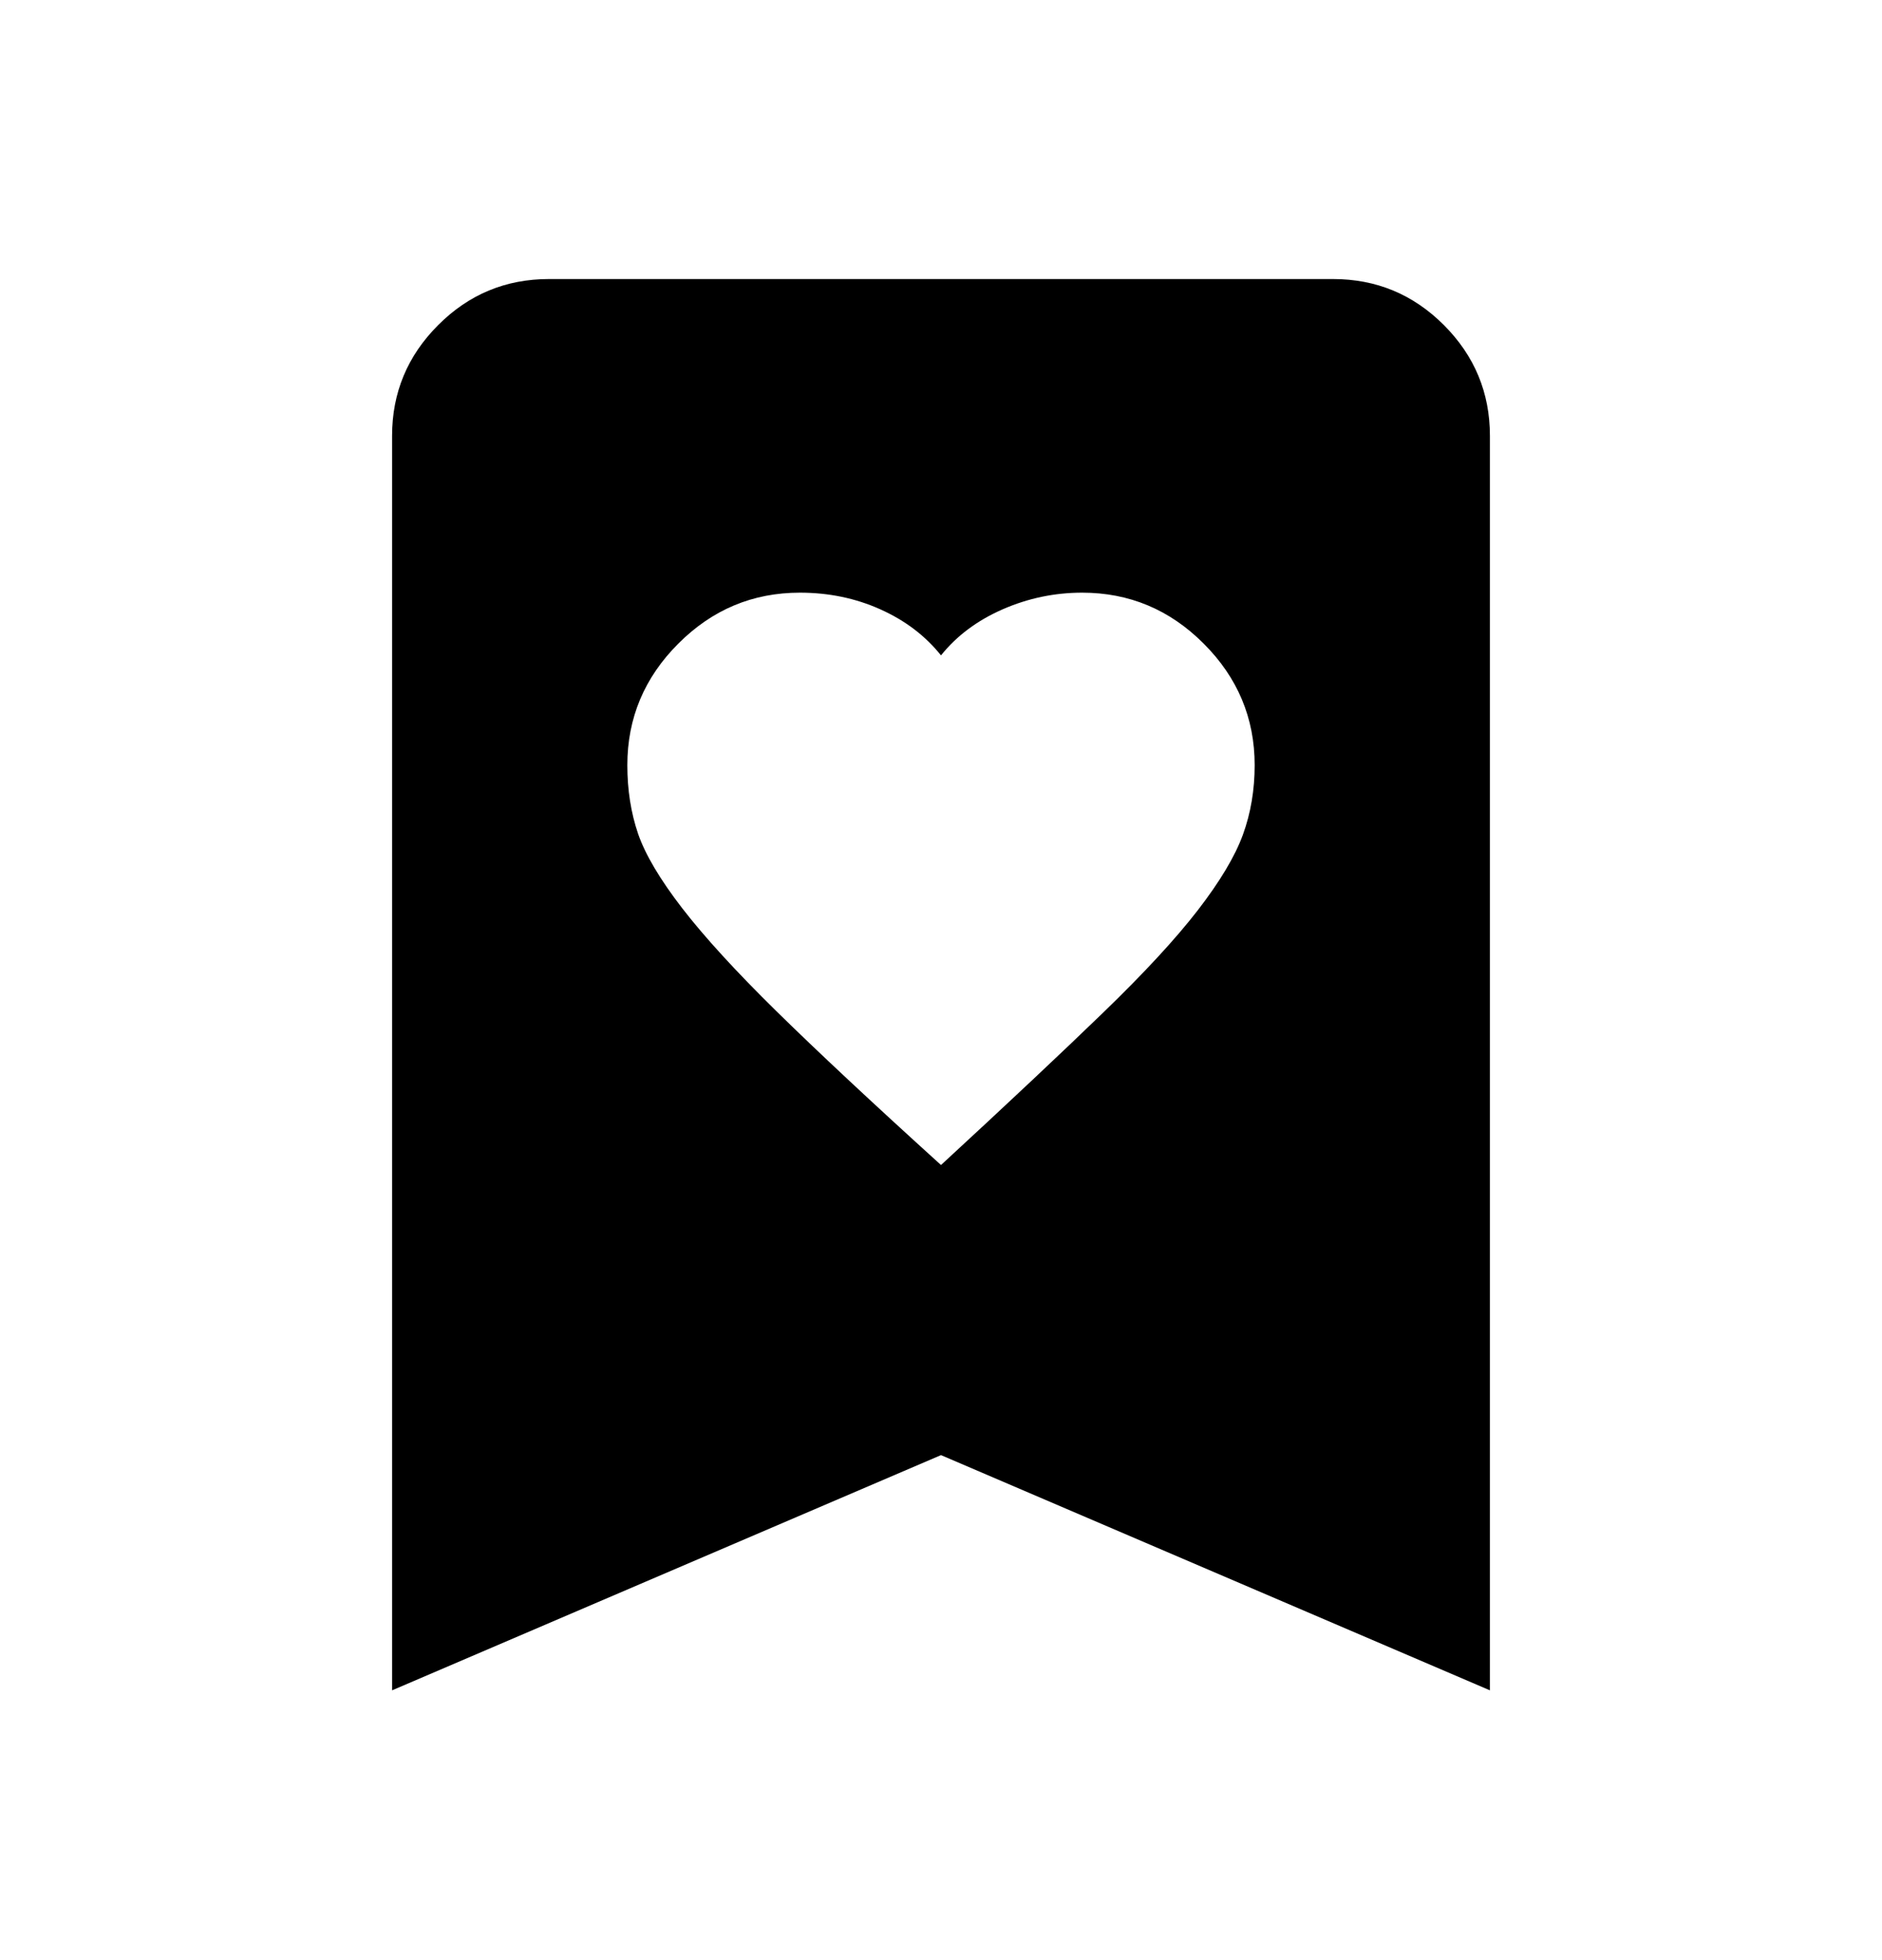 <svg width="24" height="25" viewBox="0 0 24 25" fill="none" xmlns="http://www.w3.org/2000/svg">
<path d="M12 14.859C12.85 14.075 13.537 13.429 14.062 12.921C14.588 12.413 14.992 11.975 15.275 11.609C15.558 11.242 15.75 10.921 15.85 10.646C15.95 10.371 16 10.075 16 9.759C16 9.159 15.783 8.642 15.35 8.209C14.917 7.775 14.4 7.559 13.8 7.559C13.45 7.559 13.113 7.629 12.787 7.771C12.463 7.913 12.2 8.109 12 8.359C11.8 8.109 11.542 7.913 11.225 7.771C10.908 7.629 10.567 7.559 10.2 7.559C9.6 7.559 9.083 7.775 8.65 8.209C8.217 8.642 8 9.159 8 9.759C8 10.075 8.046 10.367 8.137 10.634C8.229 10.9 8.417 11.217 8.7 11.584C8.983 11.95 9.383 12.388 9.9 12.896C10.417 13.404 11.117 14.059 12 14.859ZM5 21.559V5.559C5 5.009 5.196 4.538 5.588 4.146C5.979 3.754 6.45 3.559 7 3.559H17C17.55 3.559 18.021 3.754 18.413 4.146C18.804 4.538 19 5.009 19 5.559V21.559L12 18.559L5 21.559Z" fill="black"/>
</svg>
